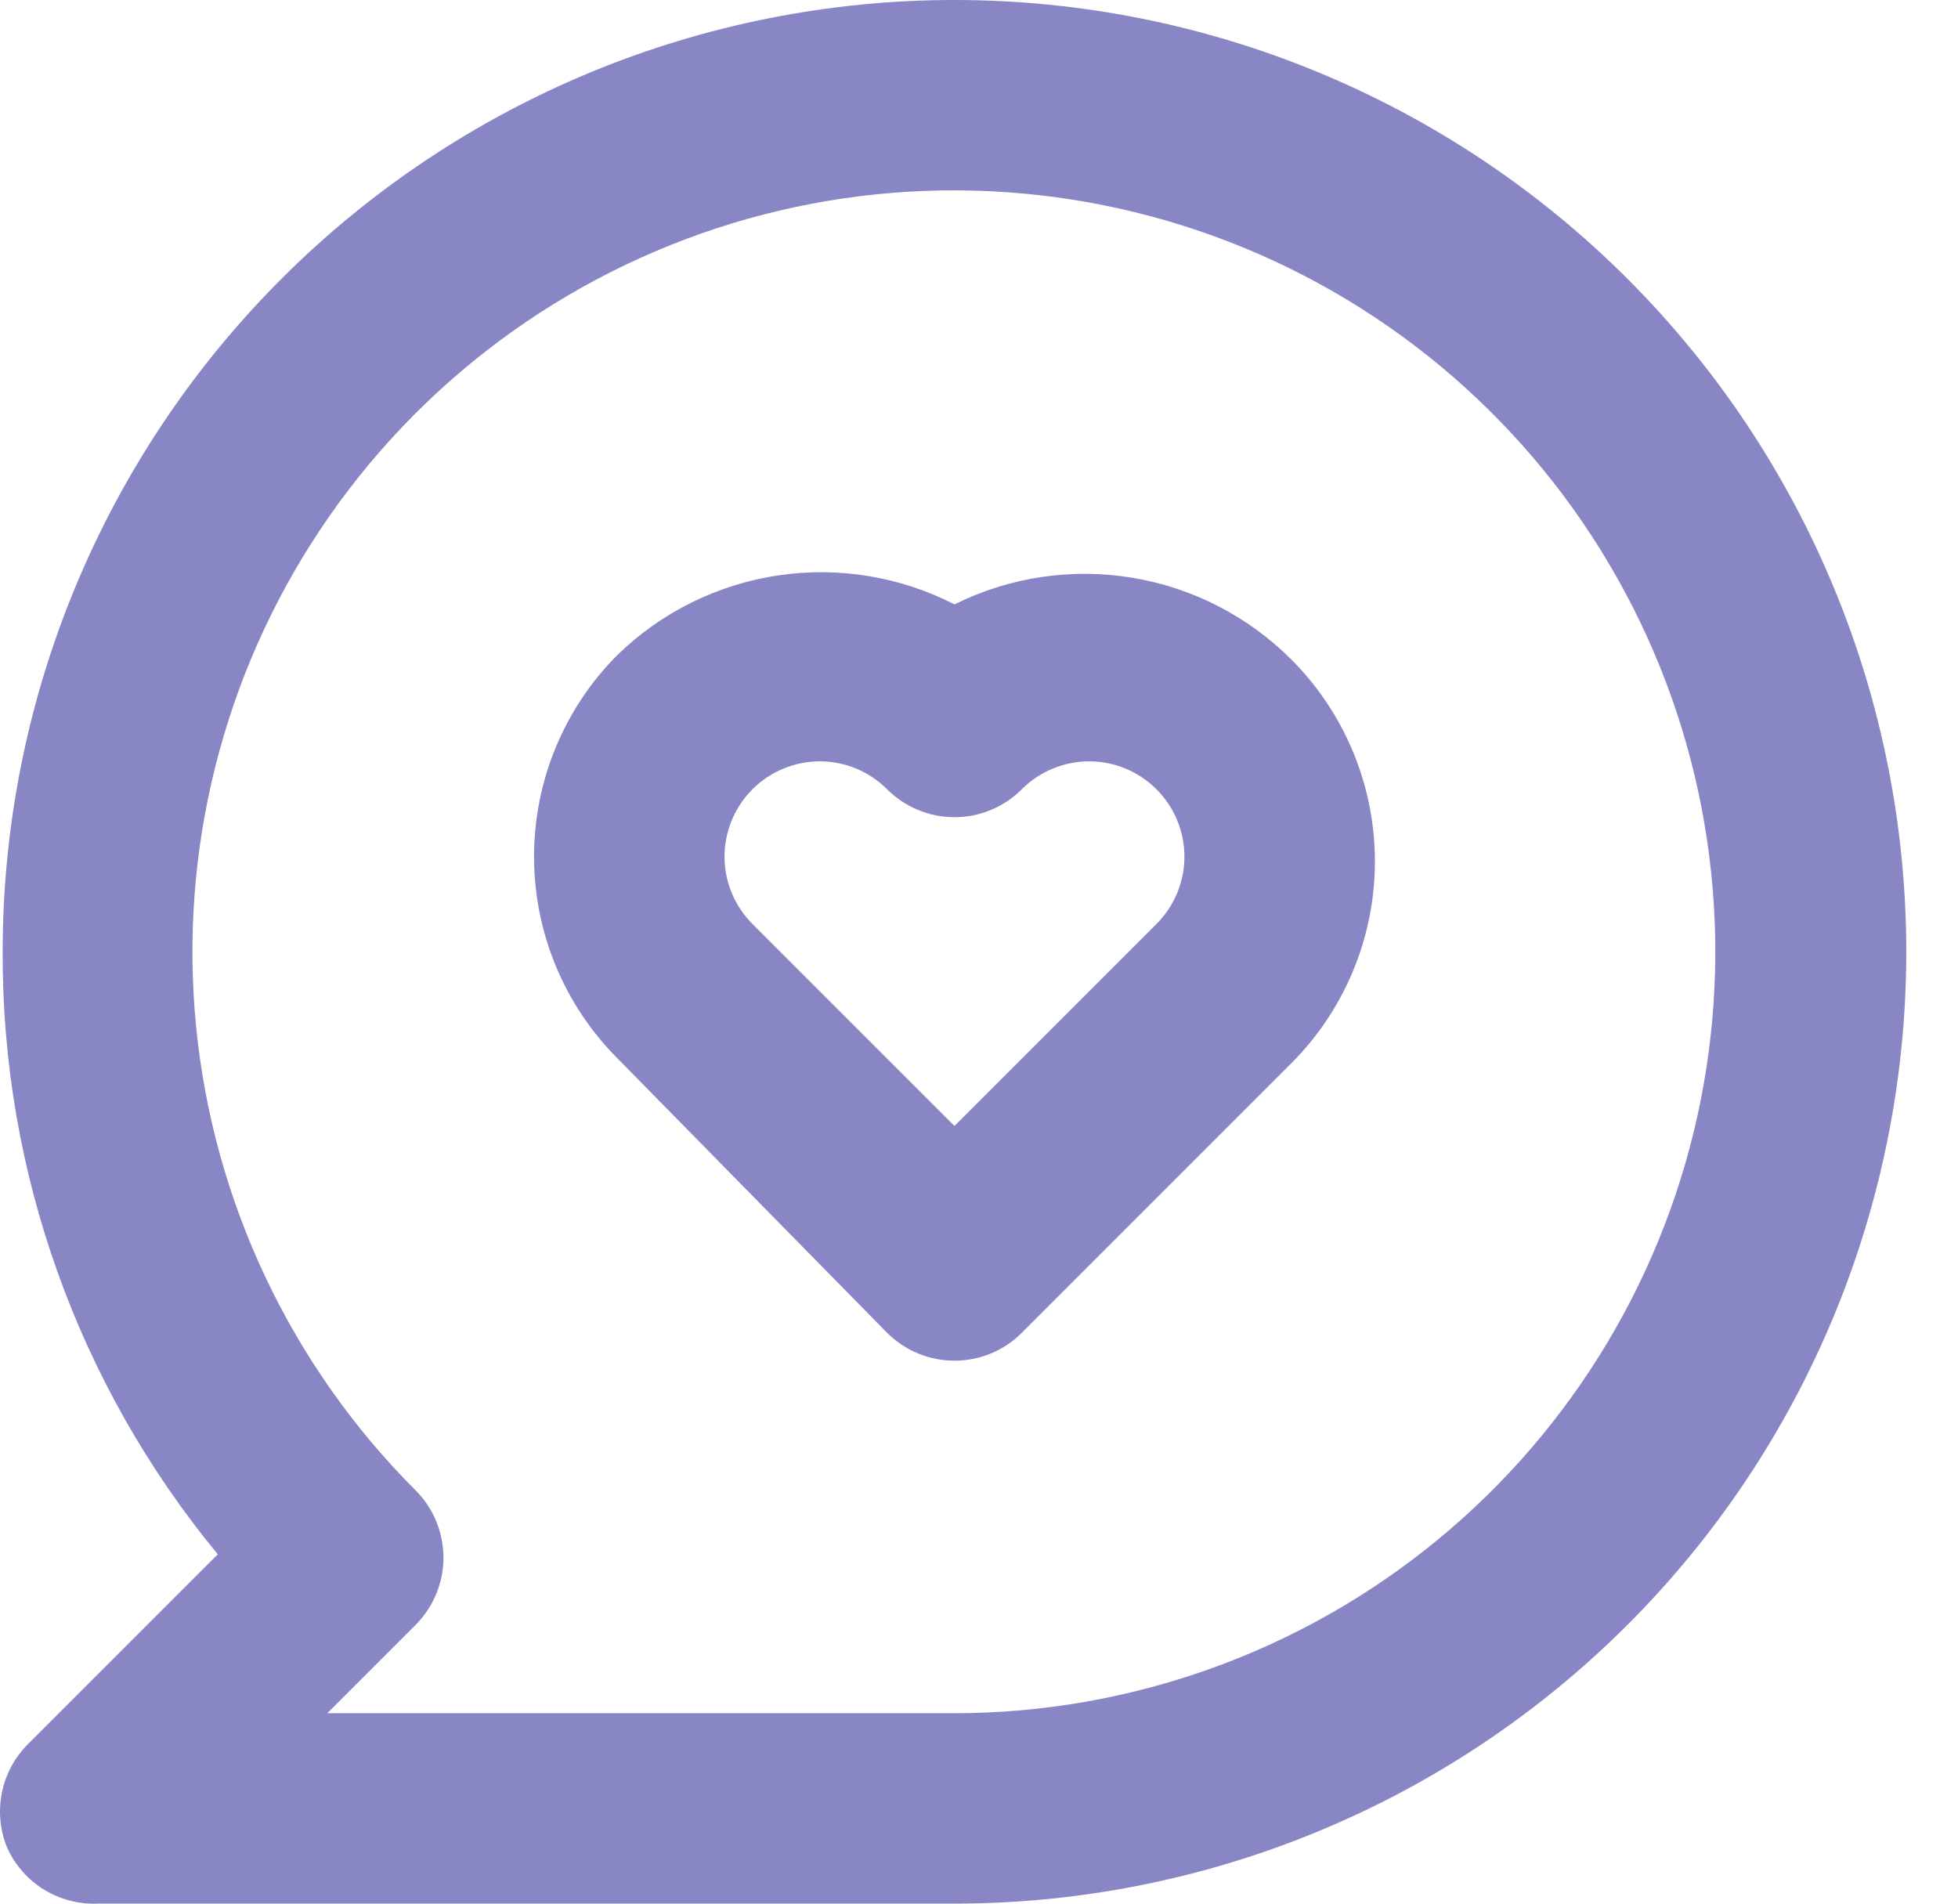 <svg width="36" height="35" viewBox="0 0 36 35" fill="none" xmlns="http://www.w3.org/2000/svg">
<path d="M17.549 11.112C16.549 10.6 15.414 10.413 14.302 10.58C13.191 10.746 12.16 11.257 11.354 12.04C10.371 13.024 9.819 14.358 9.819 15.75C9.819 17.141 10.371 18.475 11.354 19.46L16.306 24.5C16.469 24.664 16.663 24.794 16.876 24.883C17.089 24.971 17.318 25.017 17.549 25.017C17.78 25.017 18.009 24.971 18.222 24.883C18.435 24.794 18.629 24.664 18.791 24.5L23.744 19.547C24.727 18.563 25.279 17.228 25.279 15.837C25.279 14.446 24.727 13.112 23.744 12.127C22.948 11.33 21.922 10.803 20.81 10.621C19.698 10.439 18.558 10.611 17.549 11.112ZM21.259 16.992L17.549 20.702L13.839 16.992C13.675 16.829 13.545 16.636 13.456 16.423C13.367 16.209 13.321 15.981 13.321 15.75C13.321 15.519 13.367 15.29 13.456 15.077C13.545 14.864 13.675 14.67 13.839 14.507C14.167 14.181 14.611 13.998 15.073 13.998C15.535 13.998 15.979 14.181 16.306 14.507C16.469 14.671 16.663 14.801 16.876 14.89C17.089 14.979 17.318 15.025 17.549 15.025C17.78 15.025 18.009 14.979 18.222 14.89C18.435 14.801 18.629 14.671 18.791 14.507C19.119 14.181 19.563 13.998 20.025 13.998C20.488 13.998 20.931 14.181 21.259 14.507C21.423 14.67 21.553 14.864 21.642 15.077C21.731 15.29 21.777 15.519 21.777 15.75C21.777 15.981 21.731 16.209 21.642 16.423C21.553 16.636 21.423 16.829 21.259 16.992ZM17.549 0C15.251 0 12.975 0.453 10.852 1.332C8.729 2.212 6.8 3.501 5.175 5.126C1.893 8.407 0.049 12.858 0.049 17.5C0.034 21.541 1.433 25.459 4.004 28.577L0.504 32.077C0.261 32.323 0.097 32.636 0.032 32.975C-0.034 33.314 0.003 33.666 0.137 33.984C0.282 34.299 0.518 34.564 0.814 34.745C1.11 34.925 1.453 35.014 1.799 34.999H17.549C22.19 34.999 26.641 33.156 29.923 29.874C33.205 26.592 35.049 22.141 35.049 17.5C35.049 12.858 33.205 8.407 29.923 5.126C26.641 1.844 22.19 0 17.549 0ZM17.549 31.499H6.017L7.644 29.872C7.97 29.544 8.153 29.101 8.153 28.638C8.153 28.176 7.97 27.732 7.644 27.404C5.353 25.116 3.926 22.103 3.606 18.88C3.287 15.657 4.095 12.423 5.893 9.729C7.691 7.035 10.367 5.048 13.466 4.105C16.564 3.163 19.894 3.325 22.887 4.562C25.88 5.799 28.351 8.036 29.88 10.892C31.409 13.747 31.9 17.044 31.271 20.221C30.641 23.398 28.93 26.258 26.427 28.315C23.925 30.371 20.788 31.497 17.549 31.499Z" fill="#8886C4"/>
</svg>
